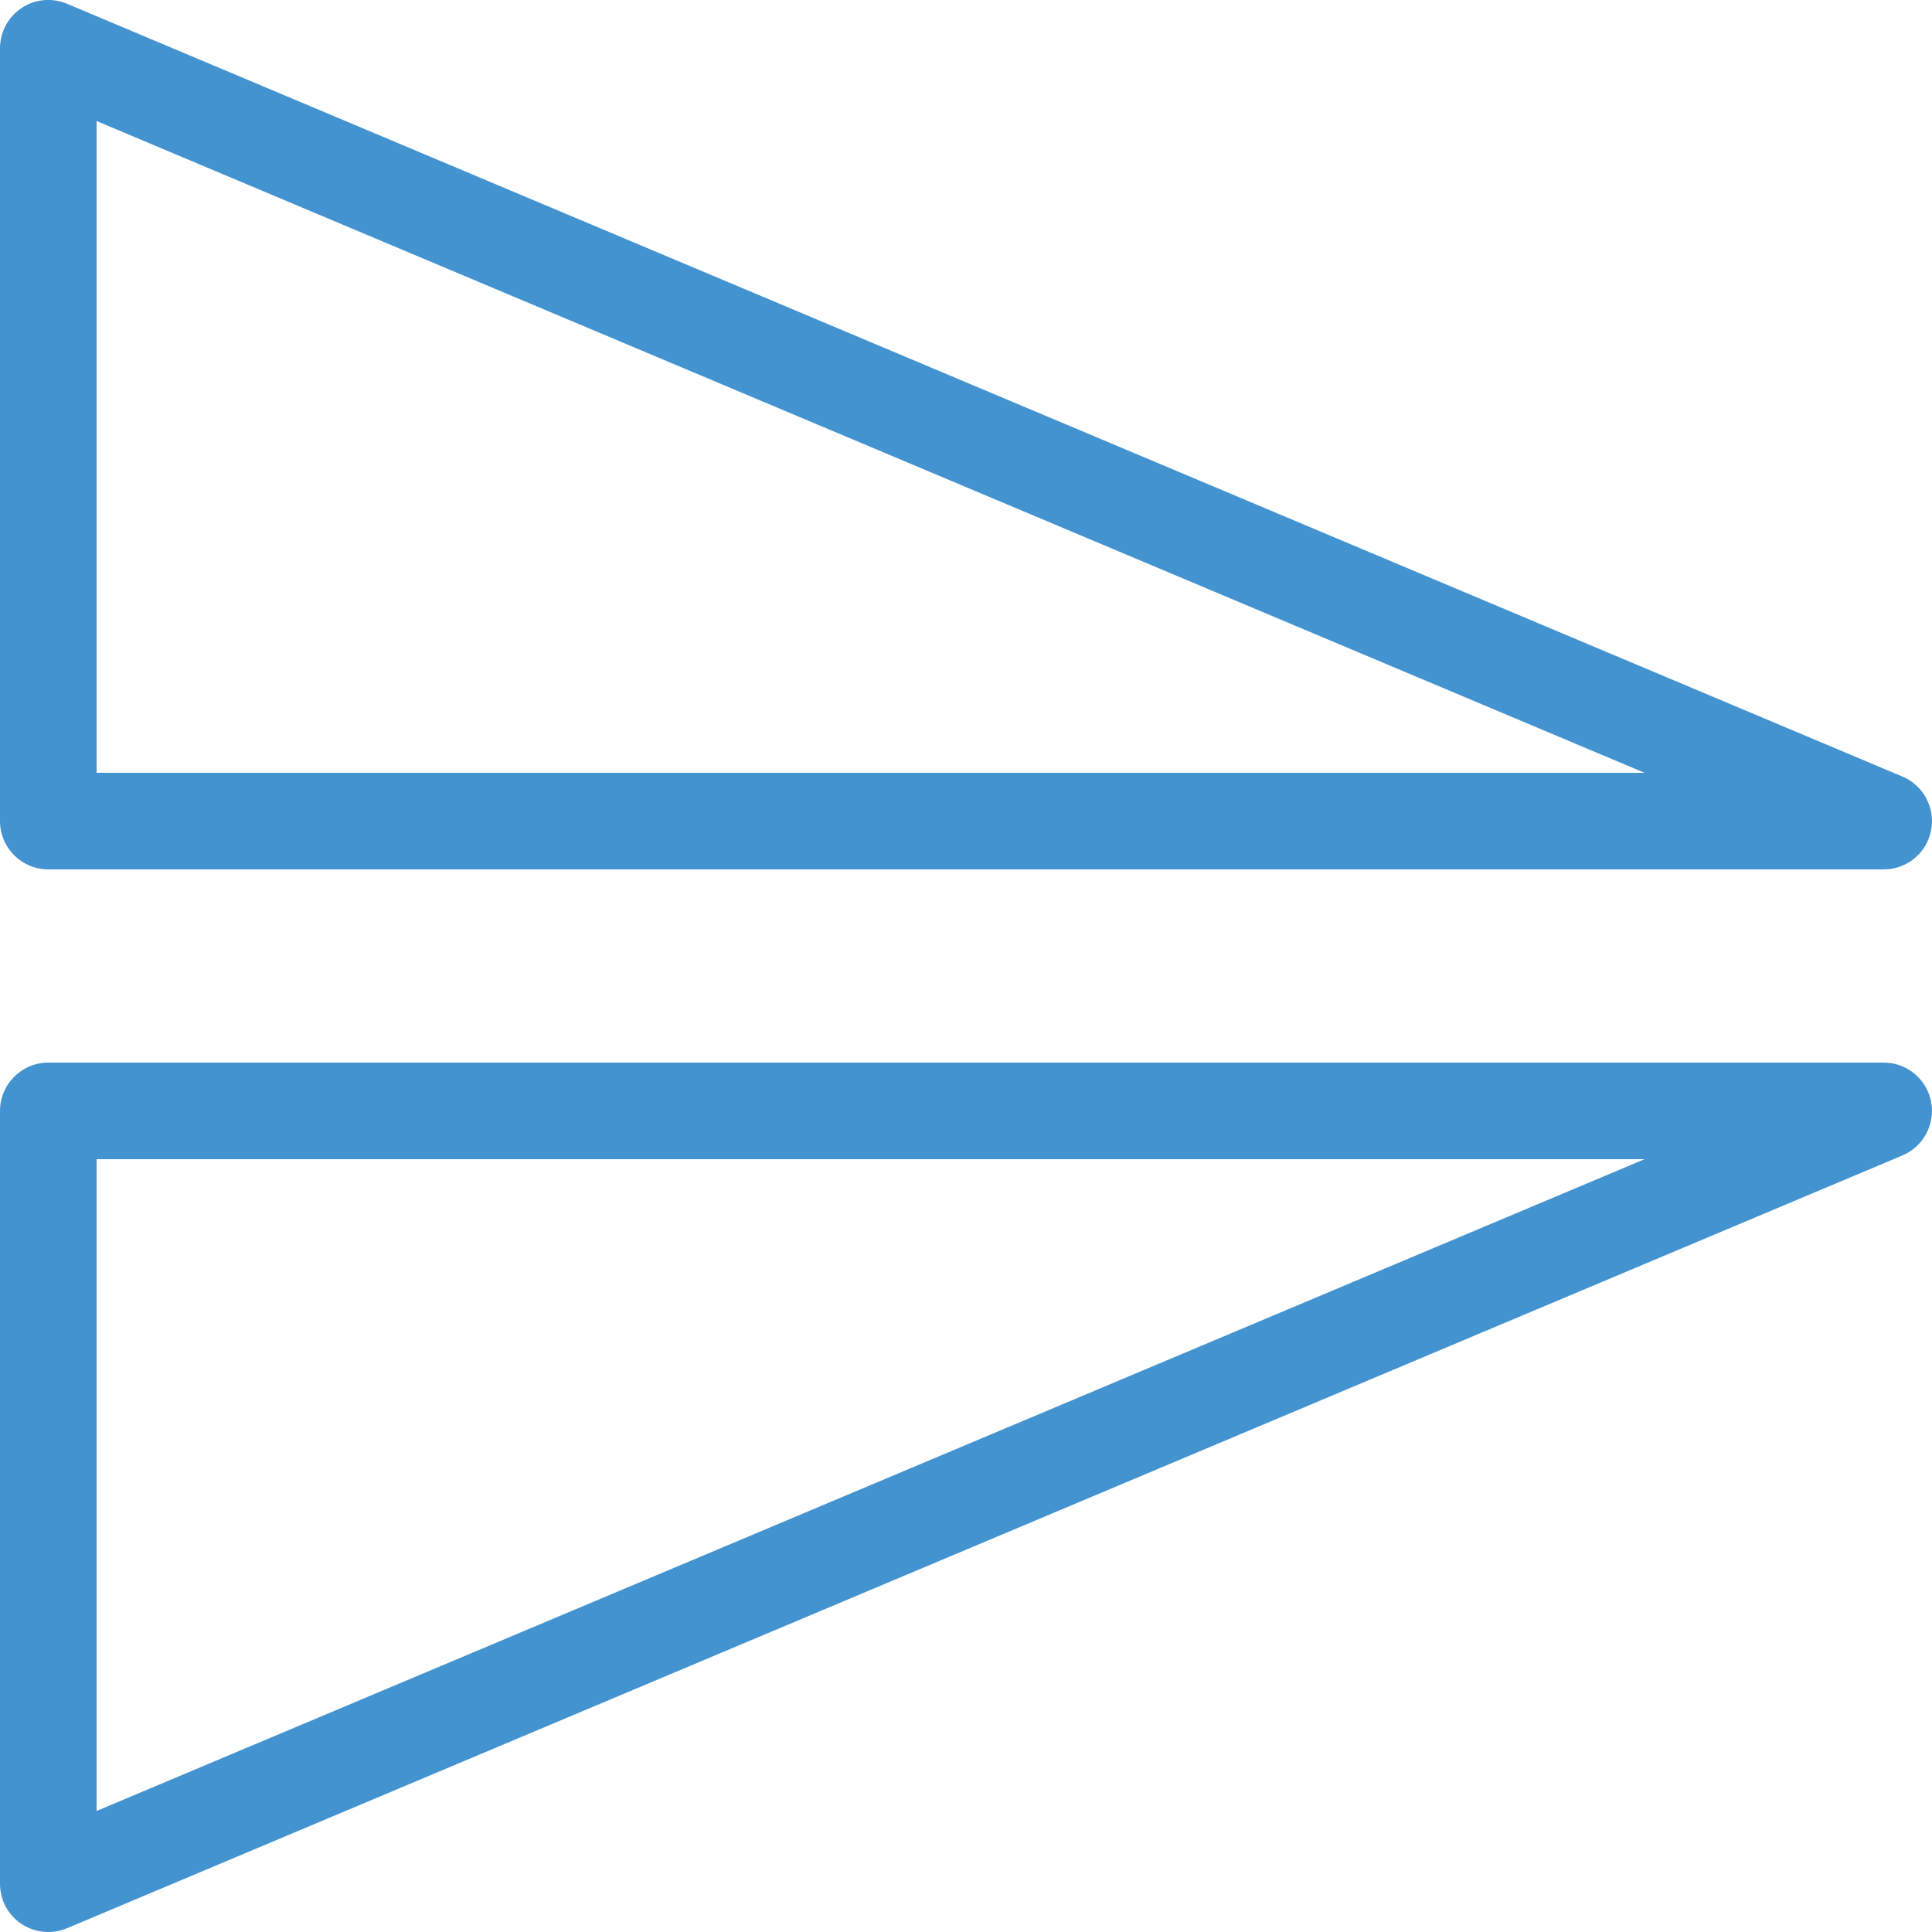 <?xml version="1.0" encoding="utf-8"?>
<!-- Generated by IcoMoon.io -->
<!DOCTYPE svg PUBLIC "-//W3C//DTD SVG 1.1//EN" "http://www.w3.org/Graphics/SVG/1.1/DTD/svg11.dtd">
<svg version="1.1" xmlns="http://www.w3.org/2000/svg" xmlns:xlink="http://www.w3.org/1999/xlink" width="20" height="20" viewBox="0 0 20 20">
<path fill="#4493d1" d="M0 8.5v-8c0-0.167 0.084-0.324 0.223-0.417s0.316-0.109 0.471-0.044l19 8c0.219 0.092 0.343 0.326 0.296 0.56s-0.252 0.401-0.49 0.401h-19c-0.276 0-0.5-0.224-0.5-0.5zM1 1.253v6.747h16.024l-16.024-6.747z"></path>
<path fill="#4493d1" d="M0 19.5v-8c0-0.276 0.224-0.5 0.5-0.5h19c0.238 0 0.443 0.168 0.49 0.401s-0.077 0.467-0.296 0.56l-19 8c-0.154 0.065-0.331 0.048-0.471-0.044s-0.223-0.249-0.223-0.417zM1 12v6.747l16.024-6.747h-16.024z"></path>
</svg>

